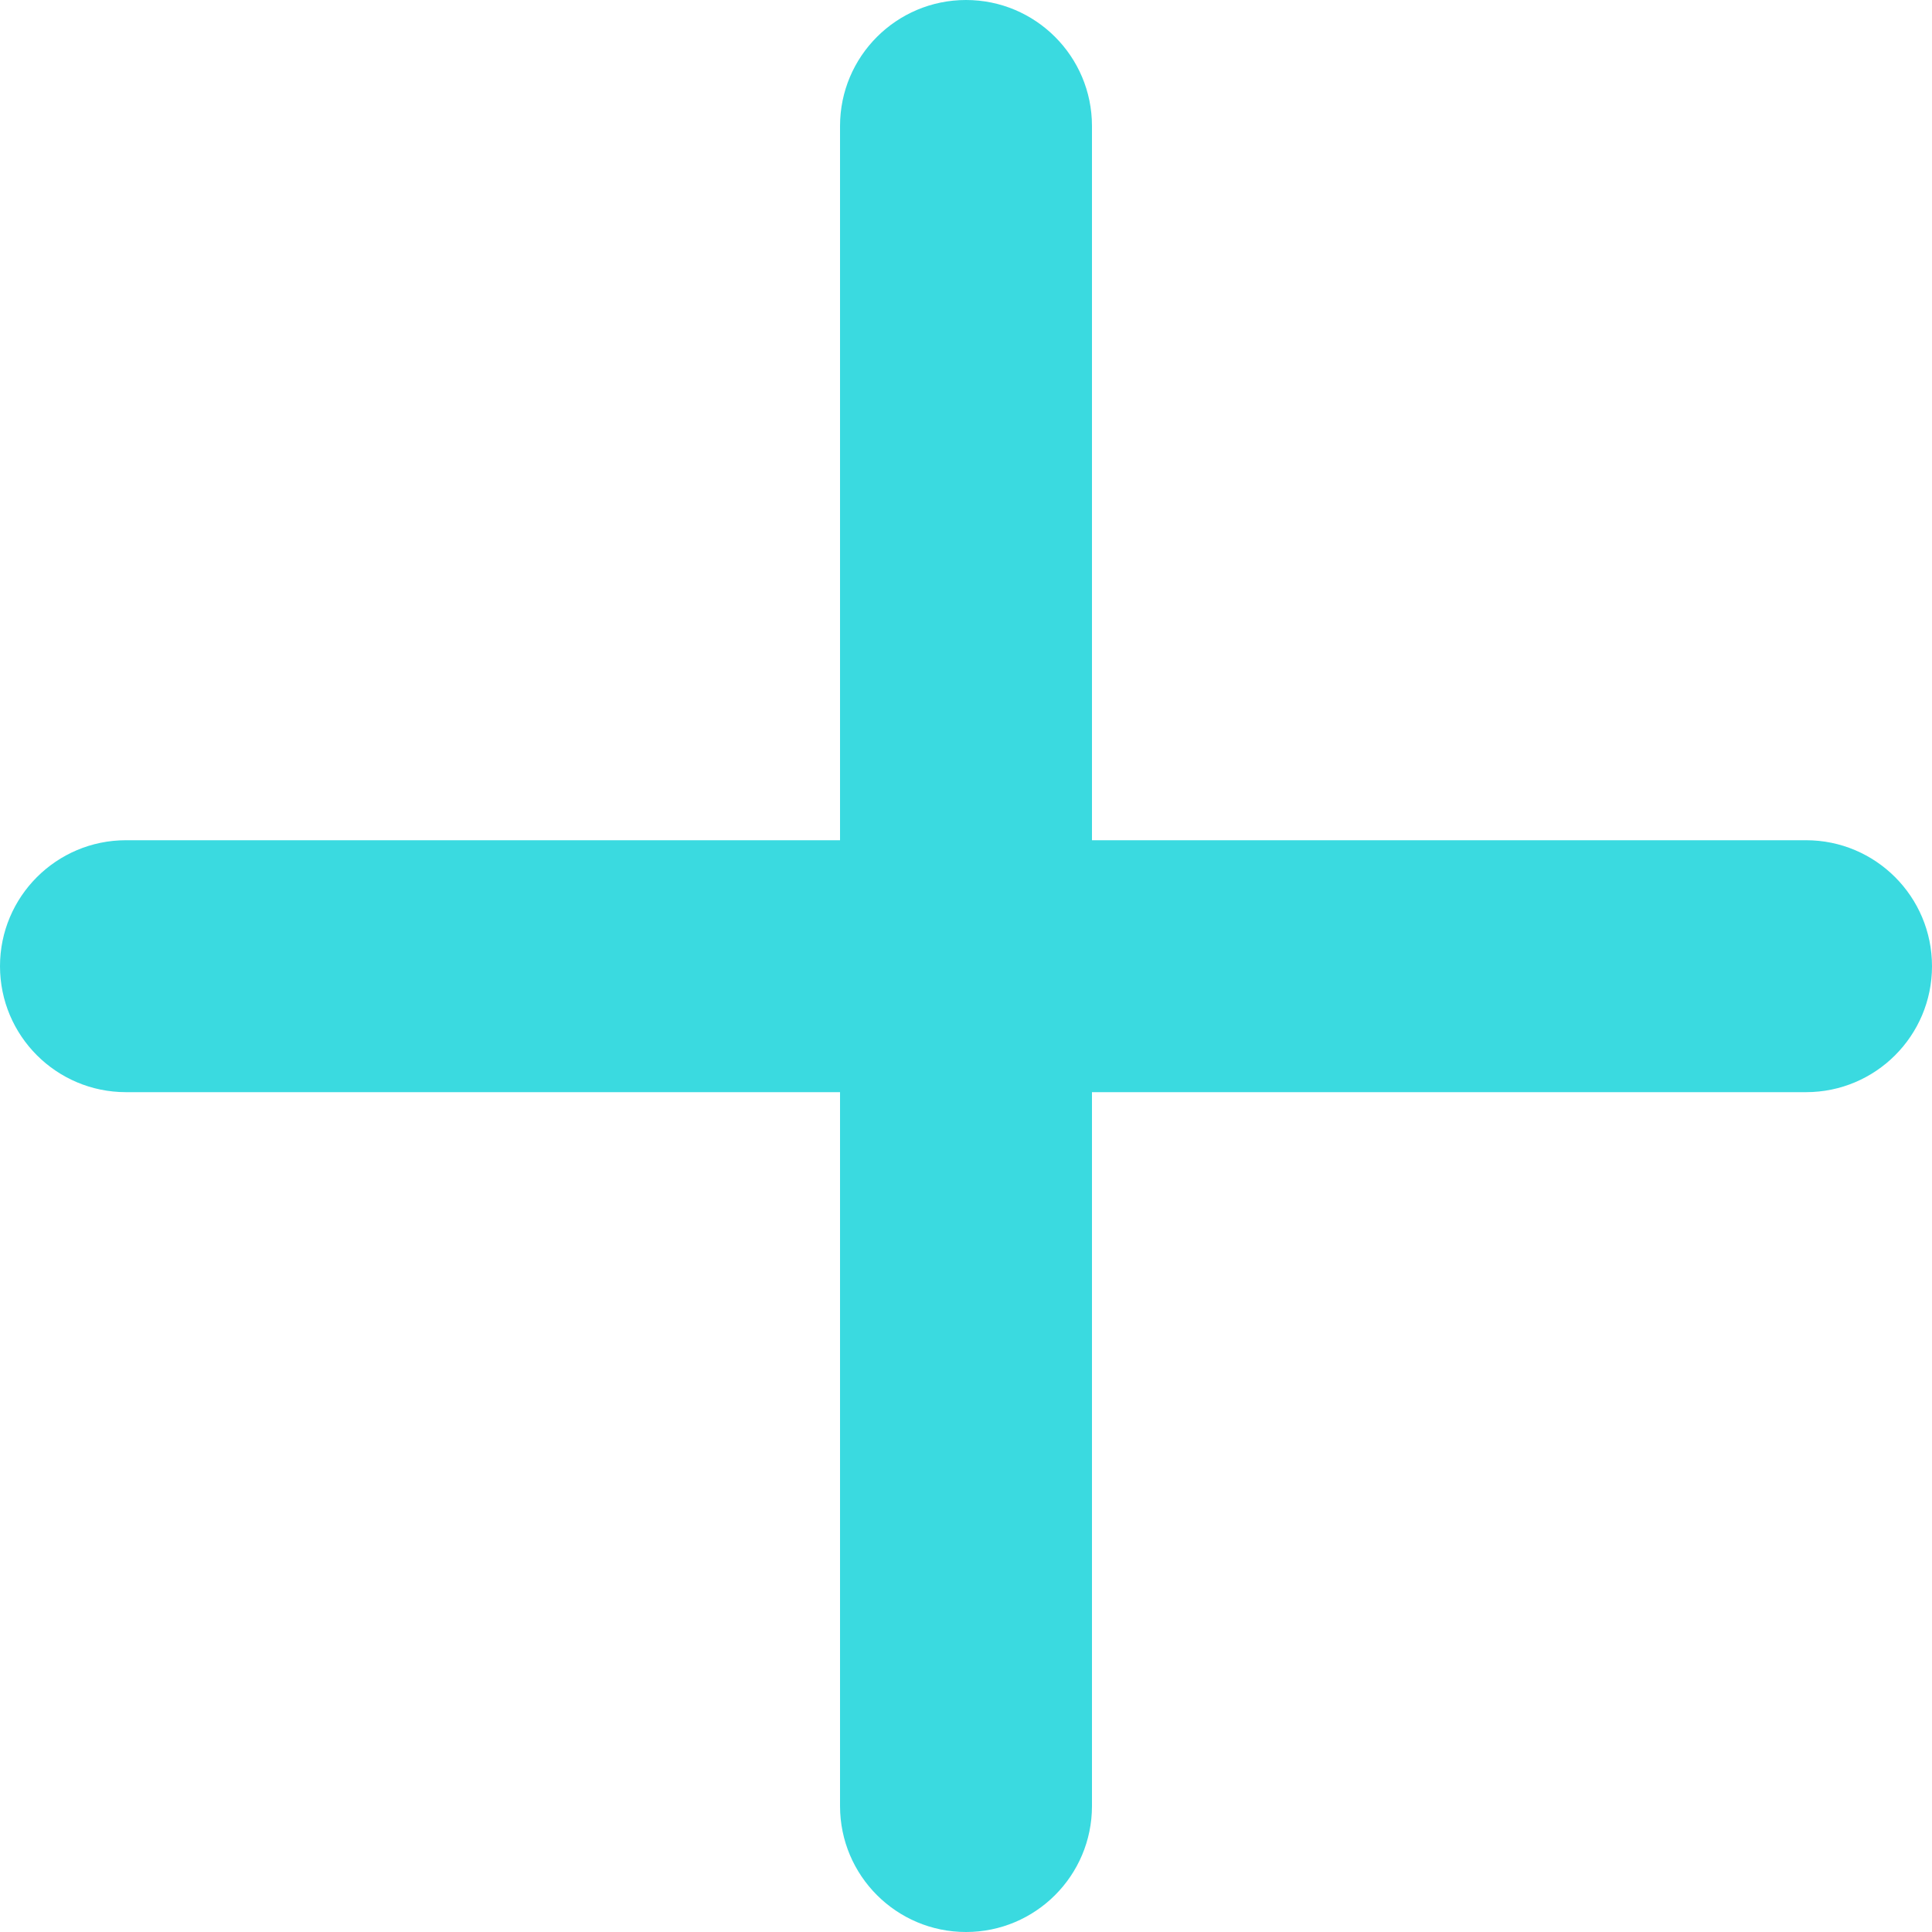 <svg width="20" height="20" viewBox="0 0 20 20" fill="none" xmlns="http://www.w3.org/2000/svg">
<path fill-rule="evenodd" clip-rule="evenodd" d="M11.304 1.304C11.304 0.584 10.72 0 10 0C9.28 0 8.696 0.584 8.696 1.304V8.698H1.304C0.584 8.698 0 9.282 0 10.002C0 10.722 0.584 11.306 1.304 11.306H8.696V18.696C8.696 19.416 9.28 20 10 20C10.72 20 11.304 19.416 11.304 18.696V11.306H18.696C19.416 11.306 20 10.722 20 10.002C20 9.282 19.416 8.698 18.696 8.698H11.304V1.304Z" fill="#3adae0"/>
</svg>
